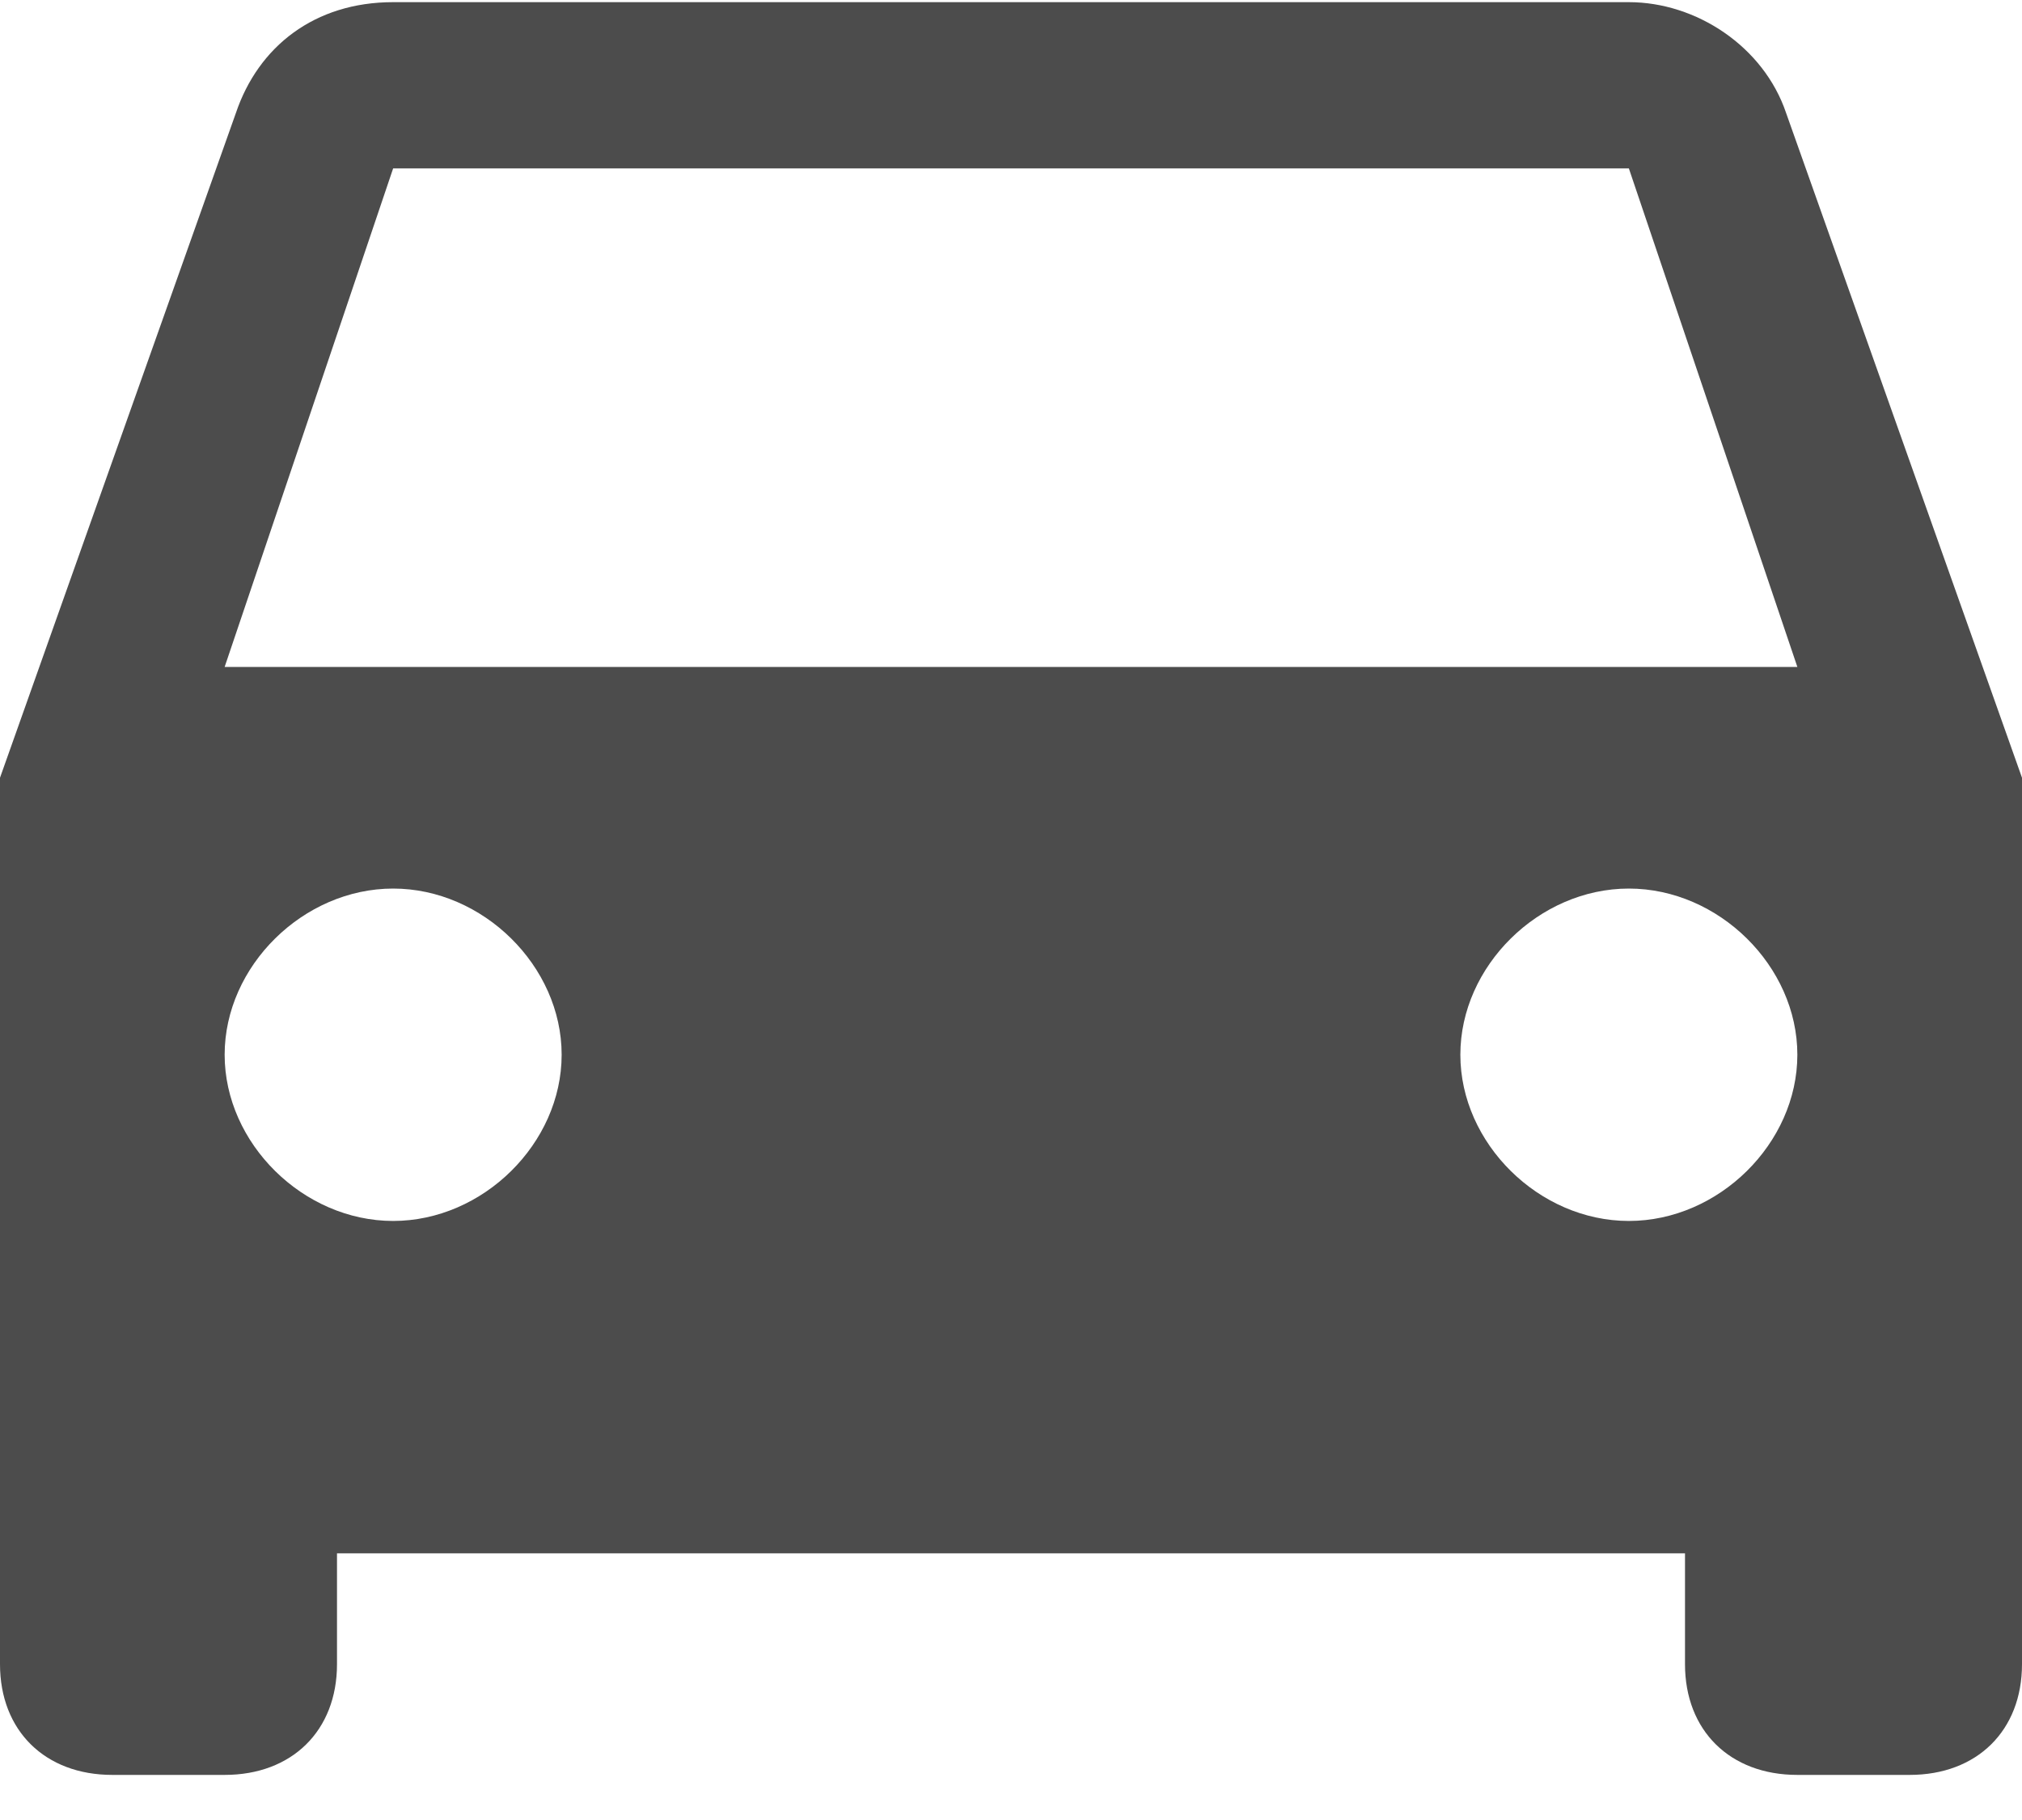 <?xml version="1.0" encoding="UTF-8"?>
<svg width="30px" height="27px" viewBox="0 0 30 27" version="1.1" xmlns="http://www.w3.org/2000/svg" xmlns:xlink="http://www.w3.org/1999/xlink">
    <!-- Generator: Sketch 51 (57462) - http://www.bohemiancoding.com/sketch -->
    <title>Shape</title>
    <desc>Created with Sketch.</desc>
    <defs></defs>
    <g id="Desktop_vip2thankyou" stroke="none" stroke-width="1" fill="none" fill-rule="evenodd">
        <g id="Shopping-Cart_Cashondelivery-Copy" transform="translate(-820, -882)">
            <rect fill="#fff" x="0" y="0" width="1920" height="1197"></rect>
            <g id="Group-28" transform="translate(604, 778)" fill="#000000" fill-rule="nonzero" opacity="0.7">
                <g id="Group-20" transform="translate(207, 95)">
                    <g id="Group-38" transform="translate(4, 2)">
                        <g id="car-front" transform="translate(5, 7)">
                            <path d="M26.5,1.676 C26.167,0.69 25.167,0.032 24.167,0.032 L5.833,0.032 C4.667,0.032 3.833,0.69 3.5,1.676 L0,11.538 L0,24.688 C0,25.674 0.667,26.331 1.667,26.331 L3.333,26.331 C4.333,26.331 5,25.674 5,24.688 L5,23.044 L25,23.044 L25,24.688 C25,25.674 25.667,26.331 26.667,26.331 L28.333,26.331 C29.333,26.331 30,25.674 30,24.688 L30,11.538 L26.5,1.676 Z M5.833,18.113 C4.5,18.113 3.333,16.962 3.333,15.647 C3.333,14.332 4.5,13.182 5.833,13.182 C7.167,13.182 8.333,14.332 8.333,15.647 C8.333,16.962 7.167,18.113 5.833,18.113 Z M24.167,18.113 C22.833,18.113 21.667,16.962 21.667,15.647 C21.667,14.332 22.833,13.182 24.167,13.182 C25.5,13.182 26.667,14.332 26.667,15.647 C26.667,16.962 25.5,18.113 24.167,18.113 Z M3.333,9.894 L5.833,2.498 L24.167,2.498 L26.667,9.894 L3.333,9.894 Z" id="Shape"></path>
                        </g>
                    </g>
                </g>
            </g>
        </g>
    </g>
</svg>